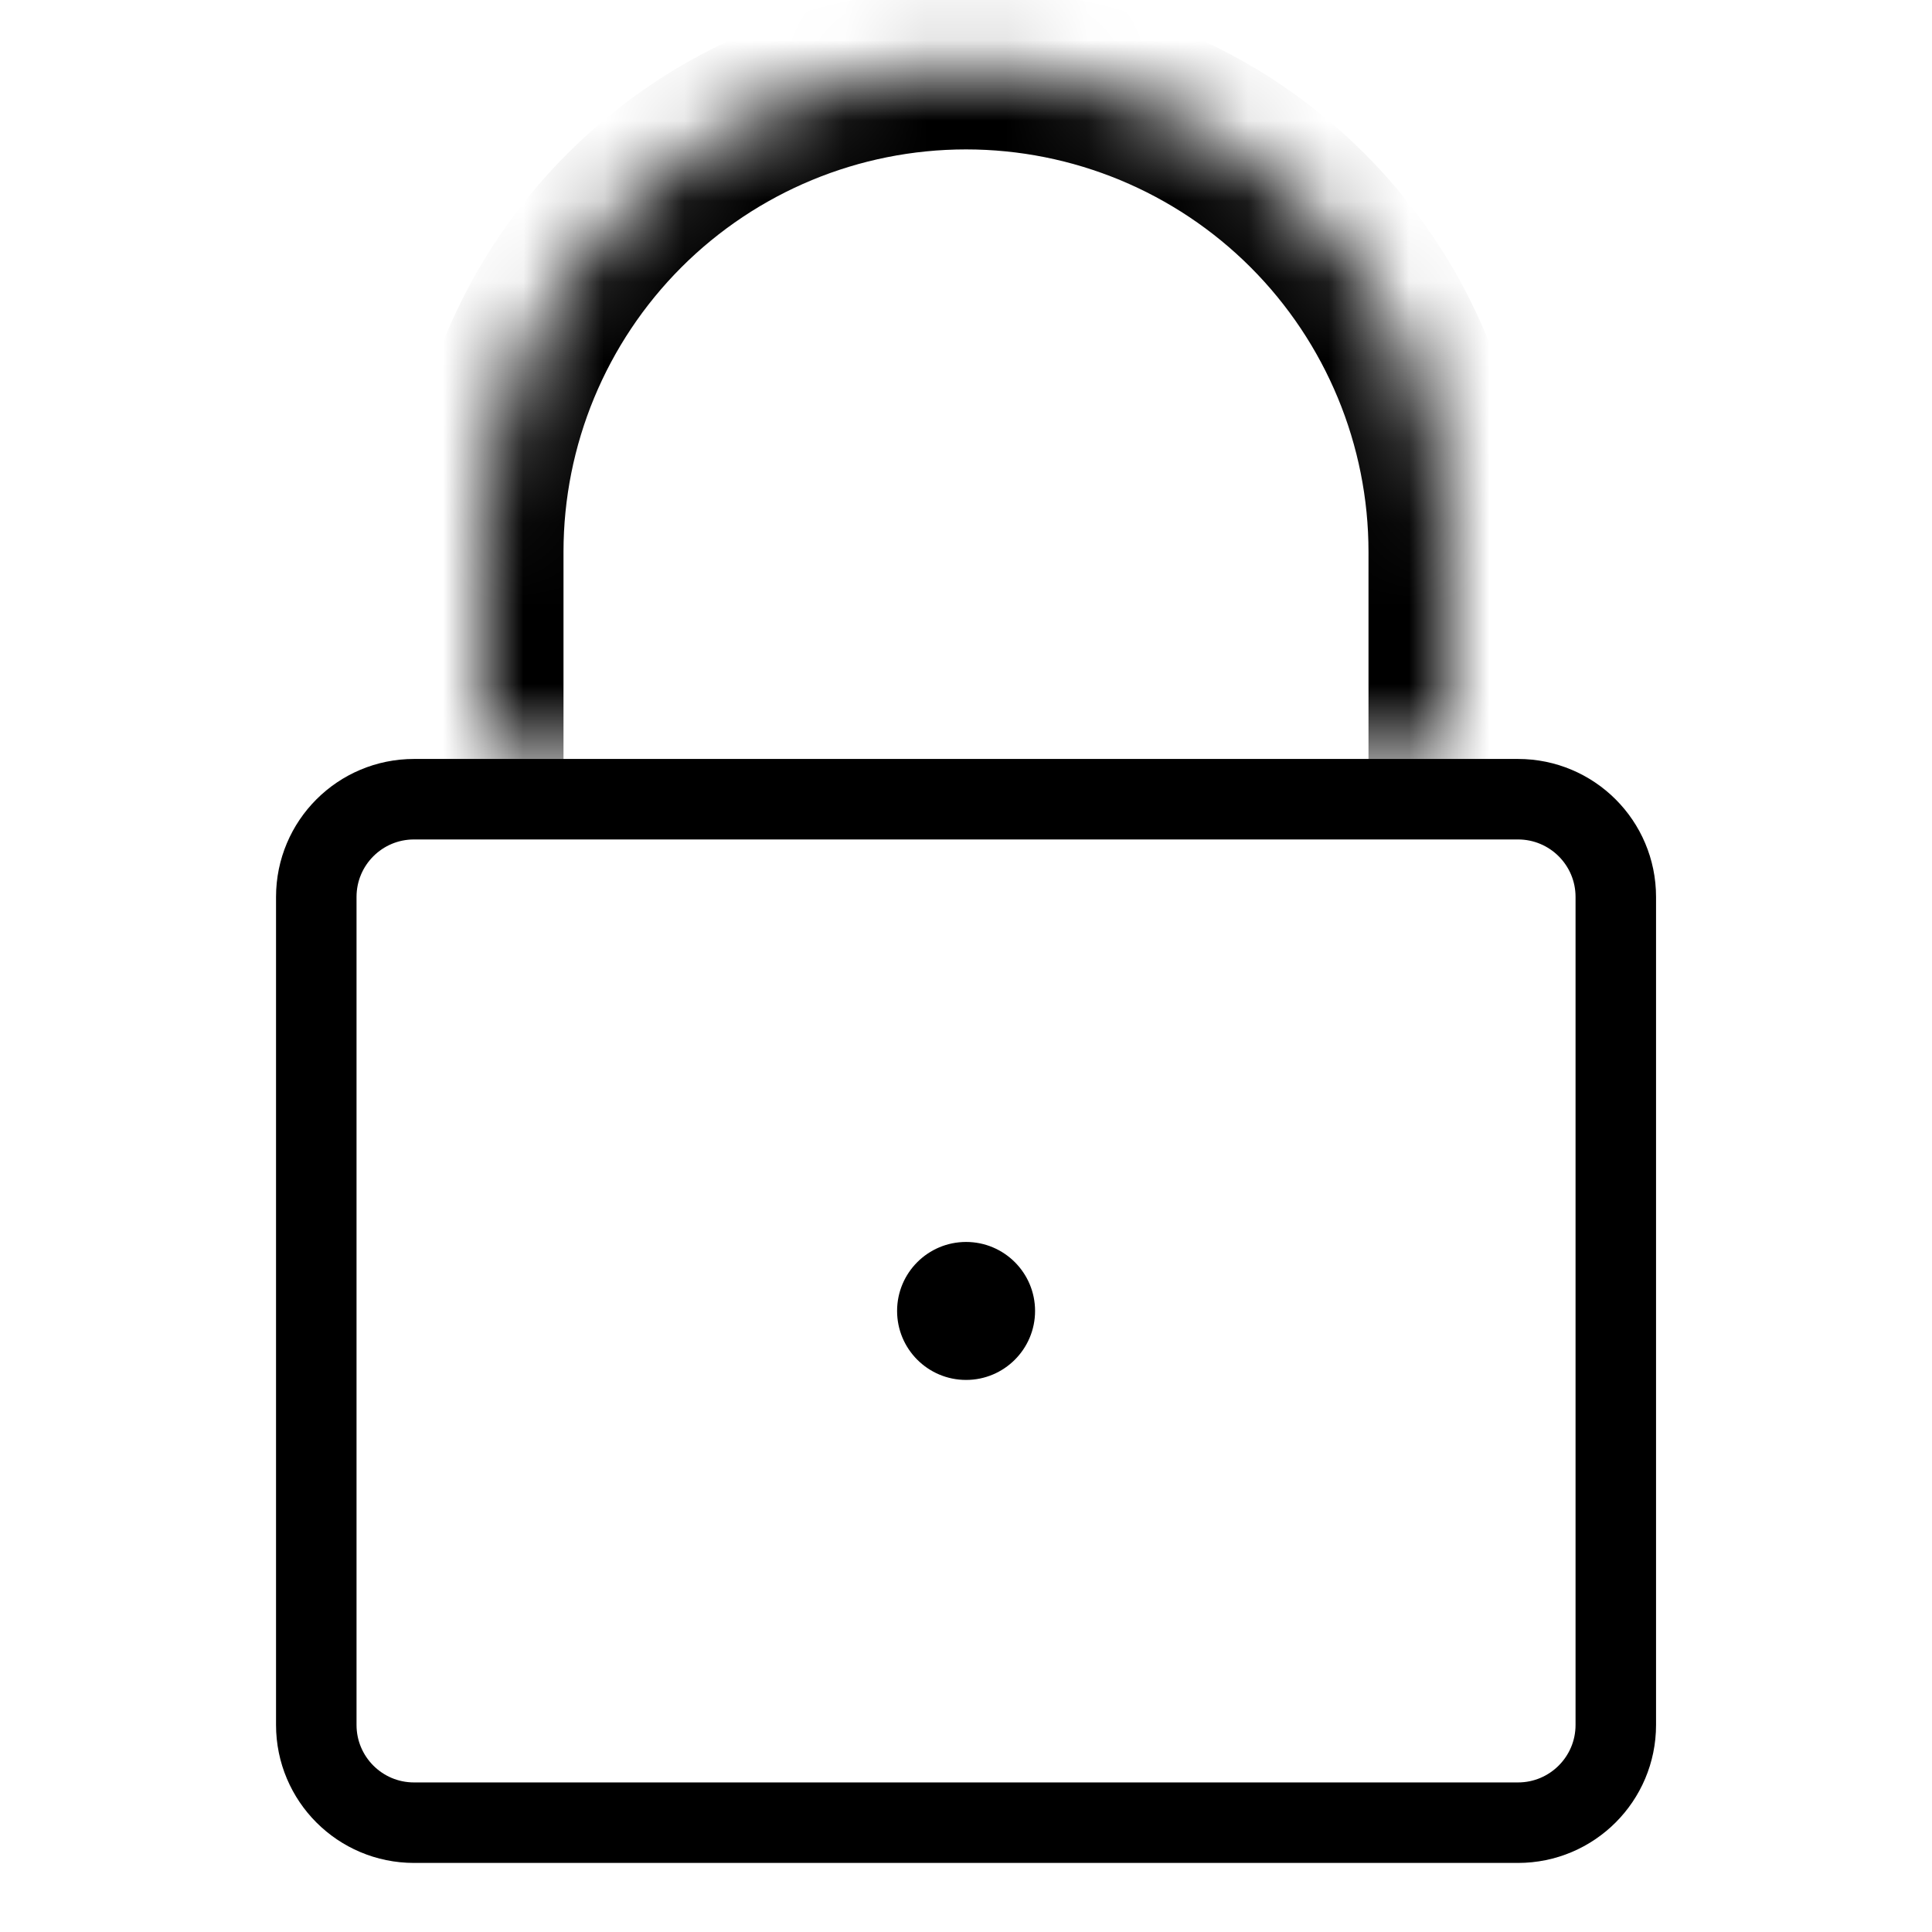 <svg width="24" height="24" viewBox="0 0 24 24" fill="none" xmlns="http://www.w3.org/2000/svg">
<path d="M5.143 9.928H18.857C19.528 9.928 20.072 10.471 20.072 11.142V21.428C20.072 22.098 19.528 22.642 18.857 22.642H5.143C4.472 22.642 3.929 22.098 3.929 21.428V11.142C3.929 10.471 4.472 9.928 5.143 9.928Z" stroke="black" stroke-linecap="round" stroke-linejoin="round"/>
<mask id="path-2-inside-1_1876_1826" fill="white">
<path d="M18 9.428V6.856C18 5.265 17.368 3.739 16.243 2.614C15.117 1.489 13.591 0.856 12 0.856C10.409 0.856 8.883 1.489 7.757 2.614C6.632 3.739 6 5.265 6 6.856V9.428"/>
</mask>
<path d="M17 9.428C17 9.98 17.448 10.428 18 10.428C18.552 10.428 19 9.98 19 9.428H17ZM16.243 2.614L15.536 3.321L15.536 3.321L16.243 2.614ZM7.757 2.614L8.464 3.321L8.464 3.321L7.757 2.614ZM5 9.428C5 9.98 5.448 10.428 6 10.428C6.552 10.428 7 9.98 7 9.428H5ZM19 9.428V6.856H17V9.428H19ZM19 6.856C19 5 18.263 3.219 16.95 1.907L15.536 3.321C16.473 4.259 17 5.53 17 6.856H19ZM16.95 1.907C15.637 0.594 13.857 -0.144 12 -0.144V1.856C13.326 1.856 14.598 2.383 15.536 3.321L16.95 1.907ZM12 -0.144C10.143 -0.144 8.363 0.594 7.05 1.907L8.464 3.321C9.402 2.383 10.674 1.856 12 1.856V-0.144ZM7.05 1.907C5.737 3.219 5 5 5 6.856H7C7 5.53 7.527 4.259 8.464 3.321L7.05 1.907ZM5 6.856V9.428H7V6.856H5Z" fill="black" mask="url(#path-2-inside-1_1876_1826)"/>
<path d="M12.001 17.142C12.474 17.142 12.858 16.758 12.858 16.285C12.858 15.812 12.474 15.428 12.001 15.428C11.527 15.428 11.144 15.812 11.144 16.285C11.144 16.758 11.527 17.142 12.001 17.142Z" fill="black"/>
</svg>
